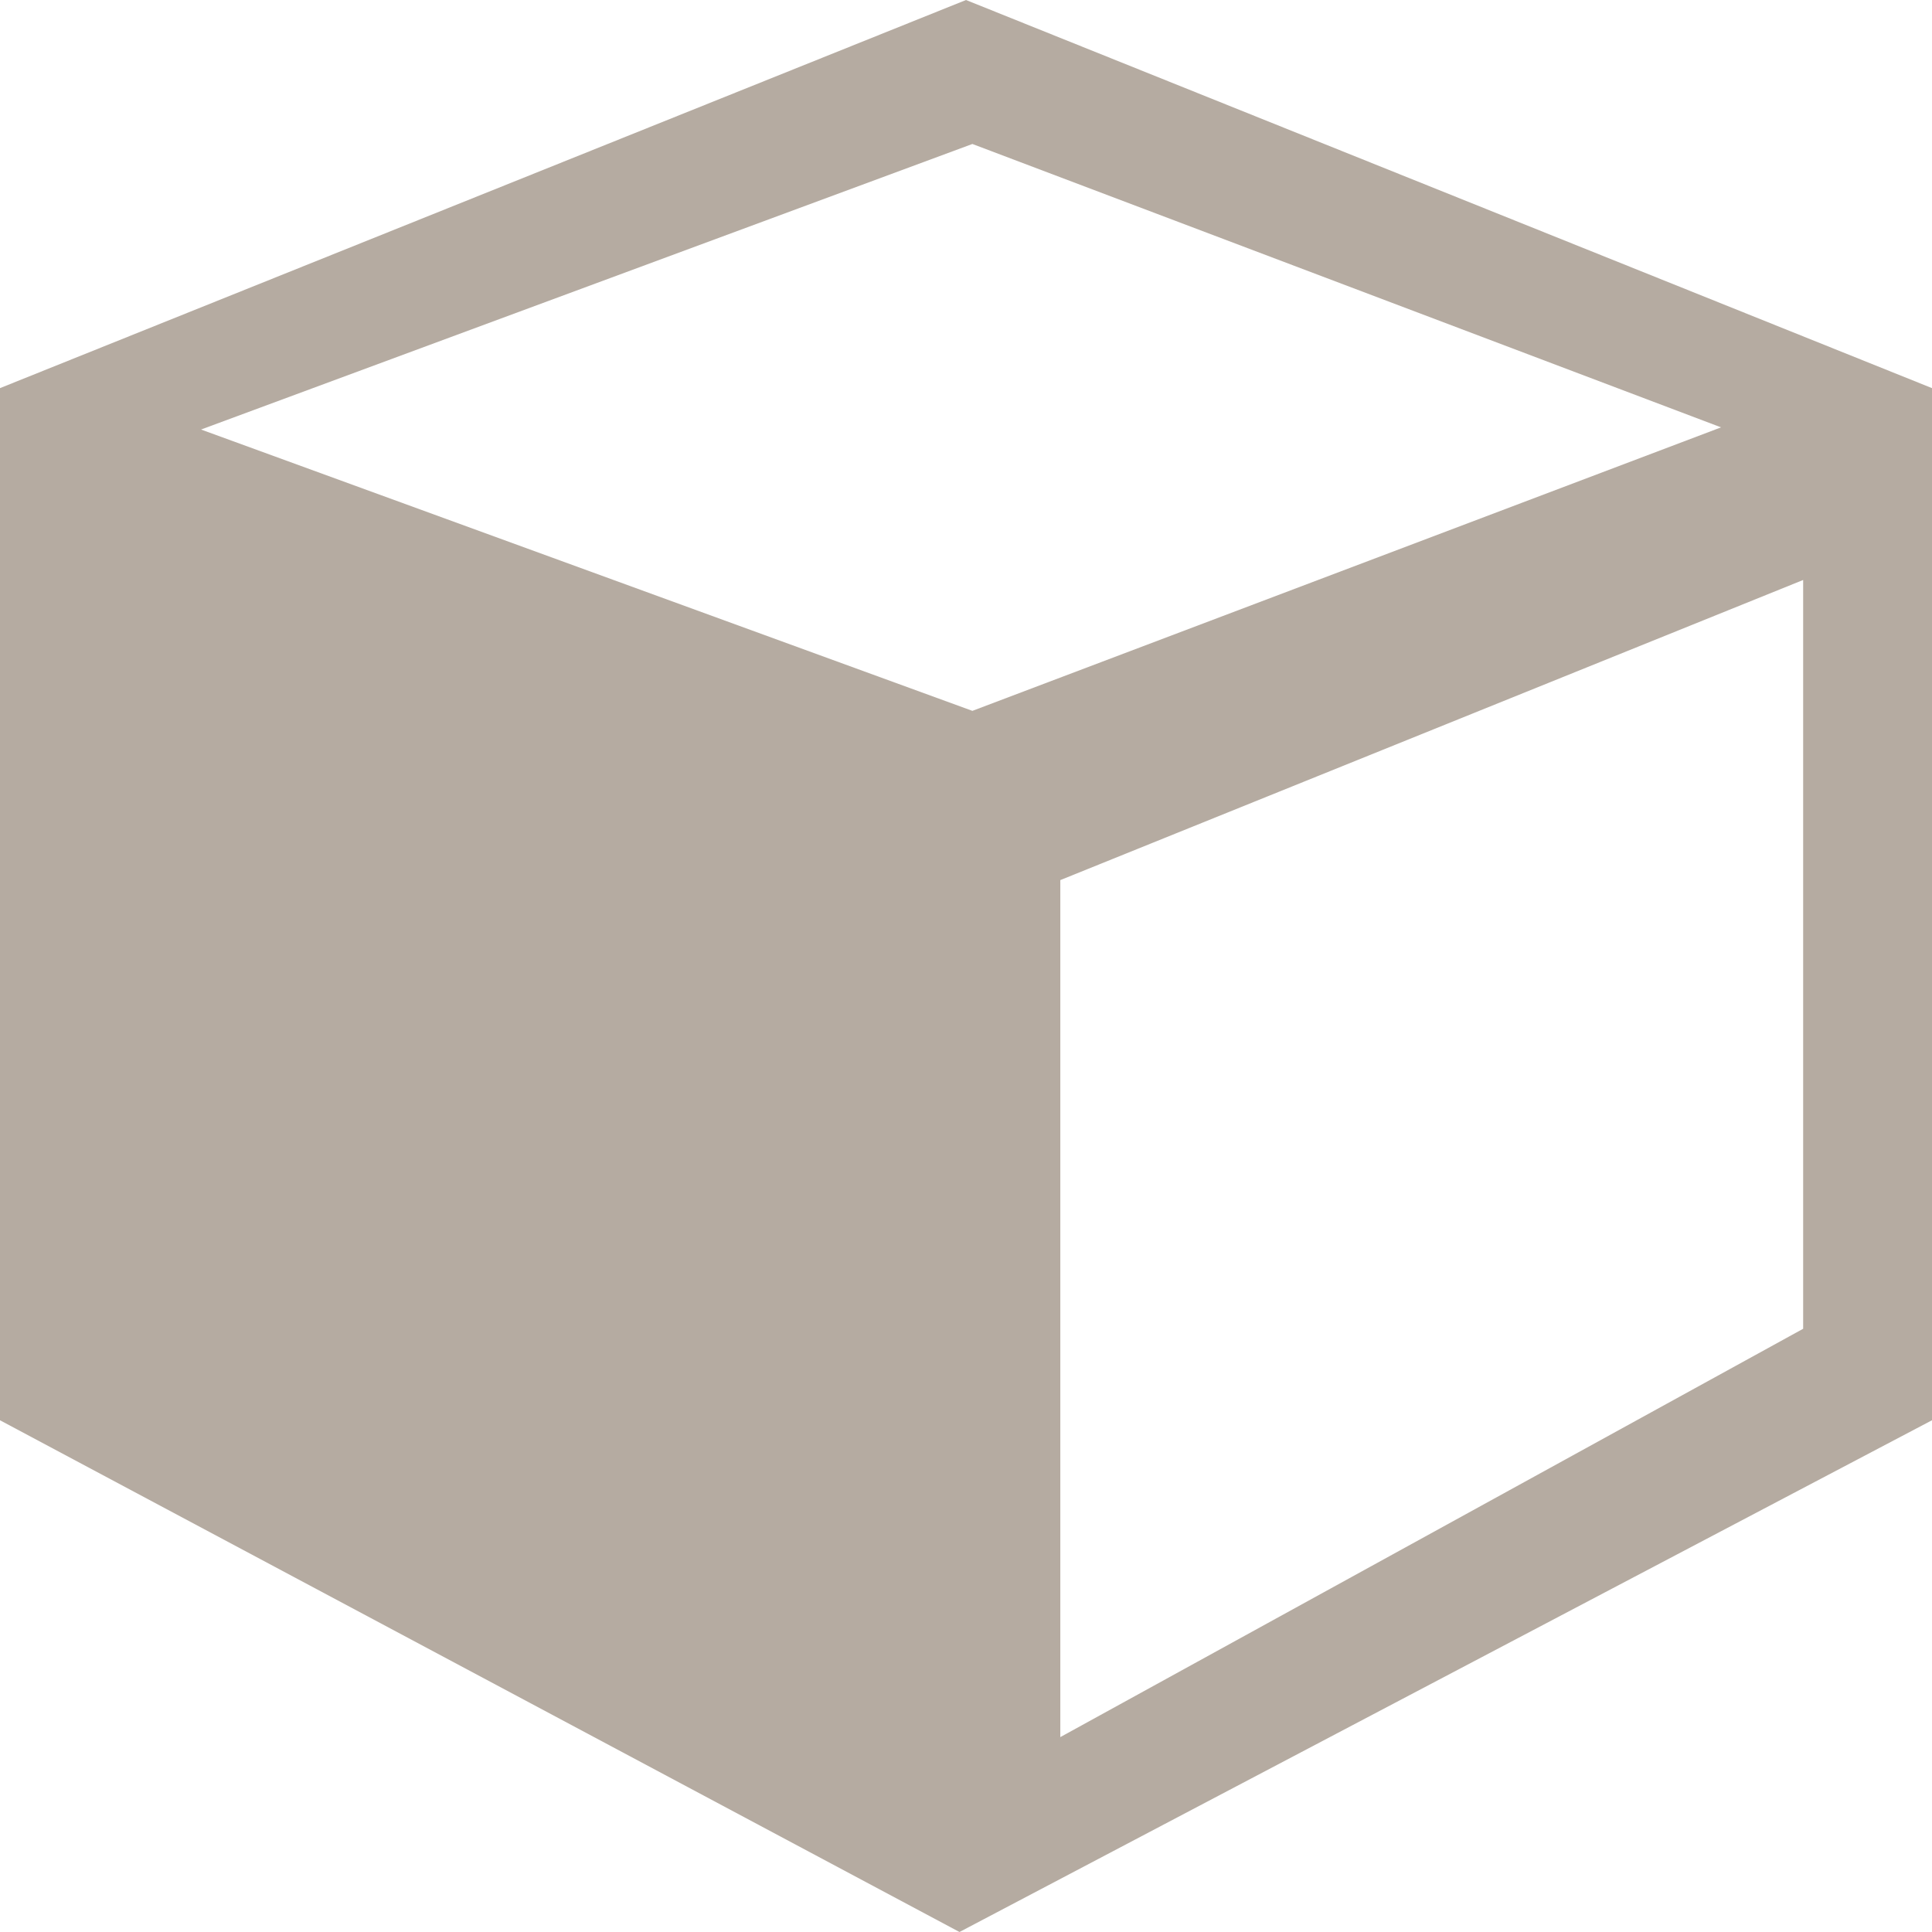 <?xml version="1.0" encoding="UTF-8"?>
<svg width="65px" height="65px" viewBox="0 0 65 65" version="1.1" xmlns="http://www.w3.org/2000/svg" xmlns:xlink="http://www.w3.org/1999/xlink">
    <title>场景备份</title>
    <g id="页面-1" stroke="none" stroke-width="1" fill="none" fill-rule="evenodd">
        <g id="1" transform="translate(-701, -2128)" fill="#B5ABA1" fill-rule="nonzero">
            <g id="编组-11" transform="translate(79, 2061)">
                <g id="场景备份" transform="translate(622, 67)">
                    <path d="M0,13.058 L32.5,0 L65,13.058 L65,47.783 L32.281,65 L0,47.783 L0,13.058 Z M60.665,19.513 L35.673,29.61 L35.673,58.443 L60.665,44.705 L60.665,19.513 Z M32.715,4.844 L6.764,14.451 L32.715,23.916 L57.903,14.378 L32.715,4.844 Z" id="形状"></path>
                </g>
            </g>
        </g>
    </g>
</svg>